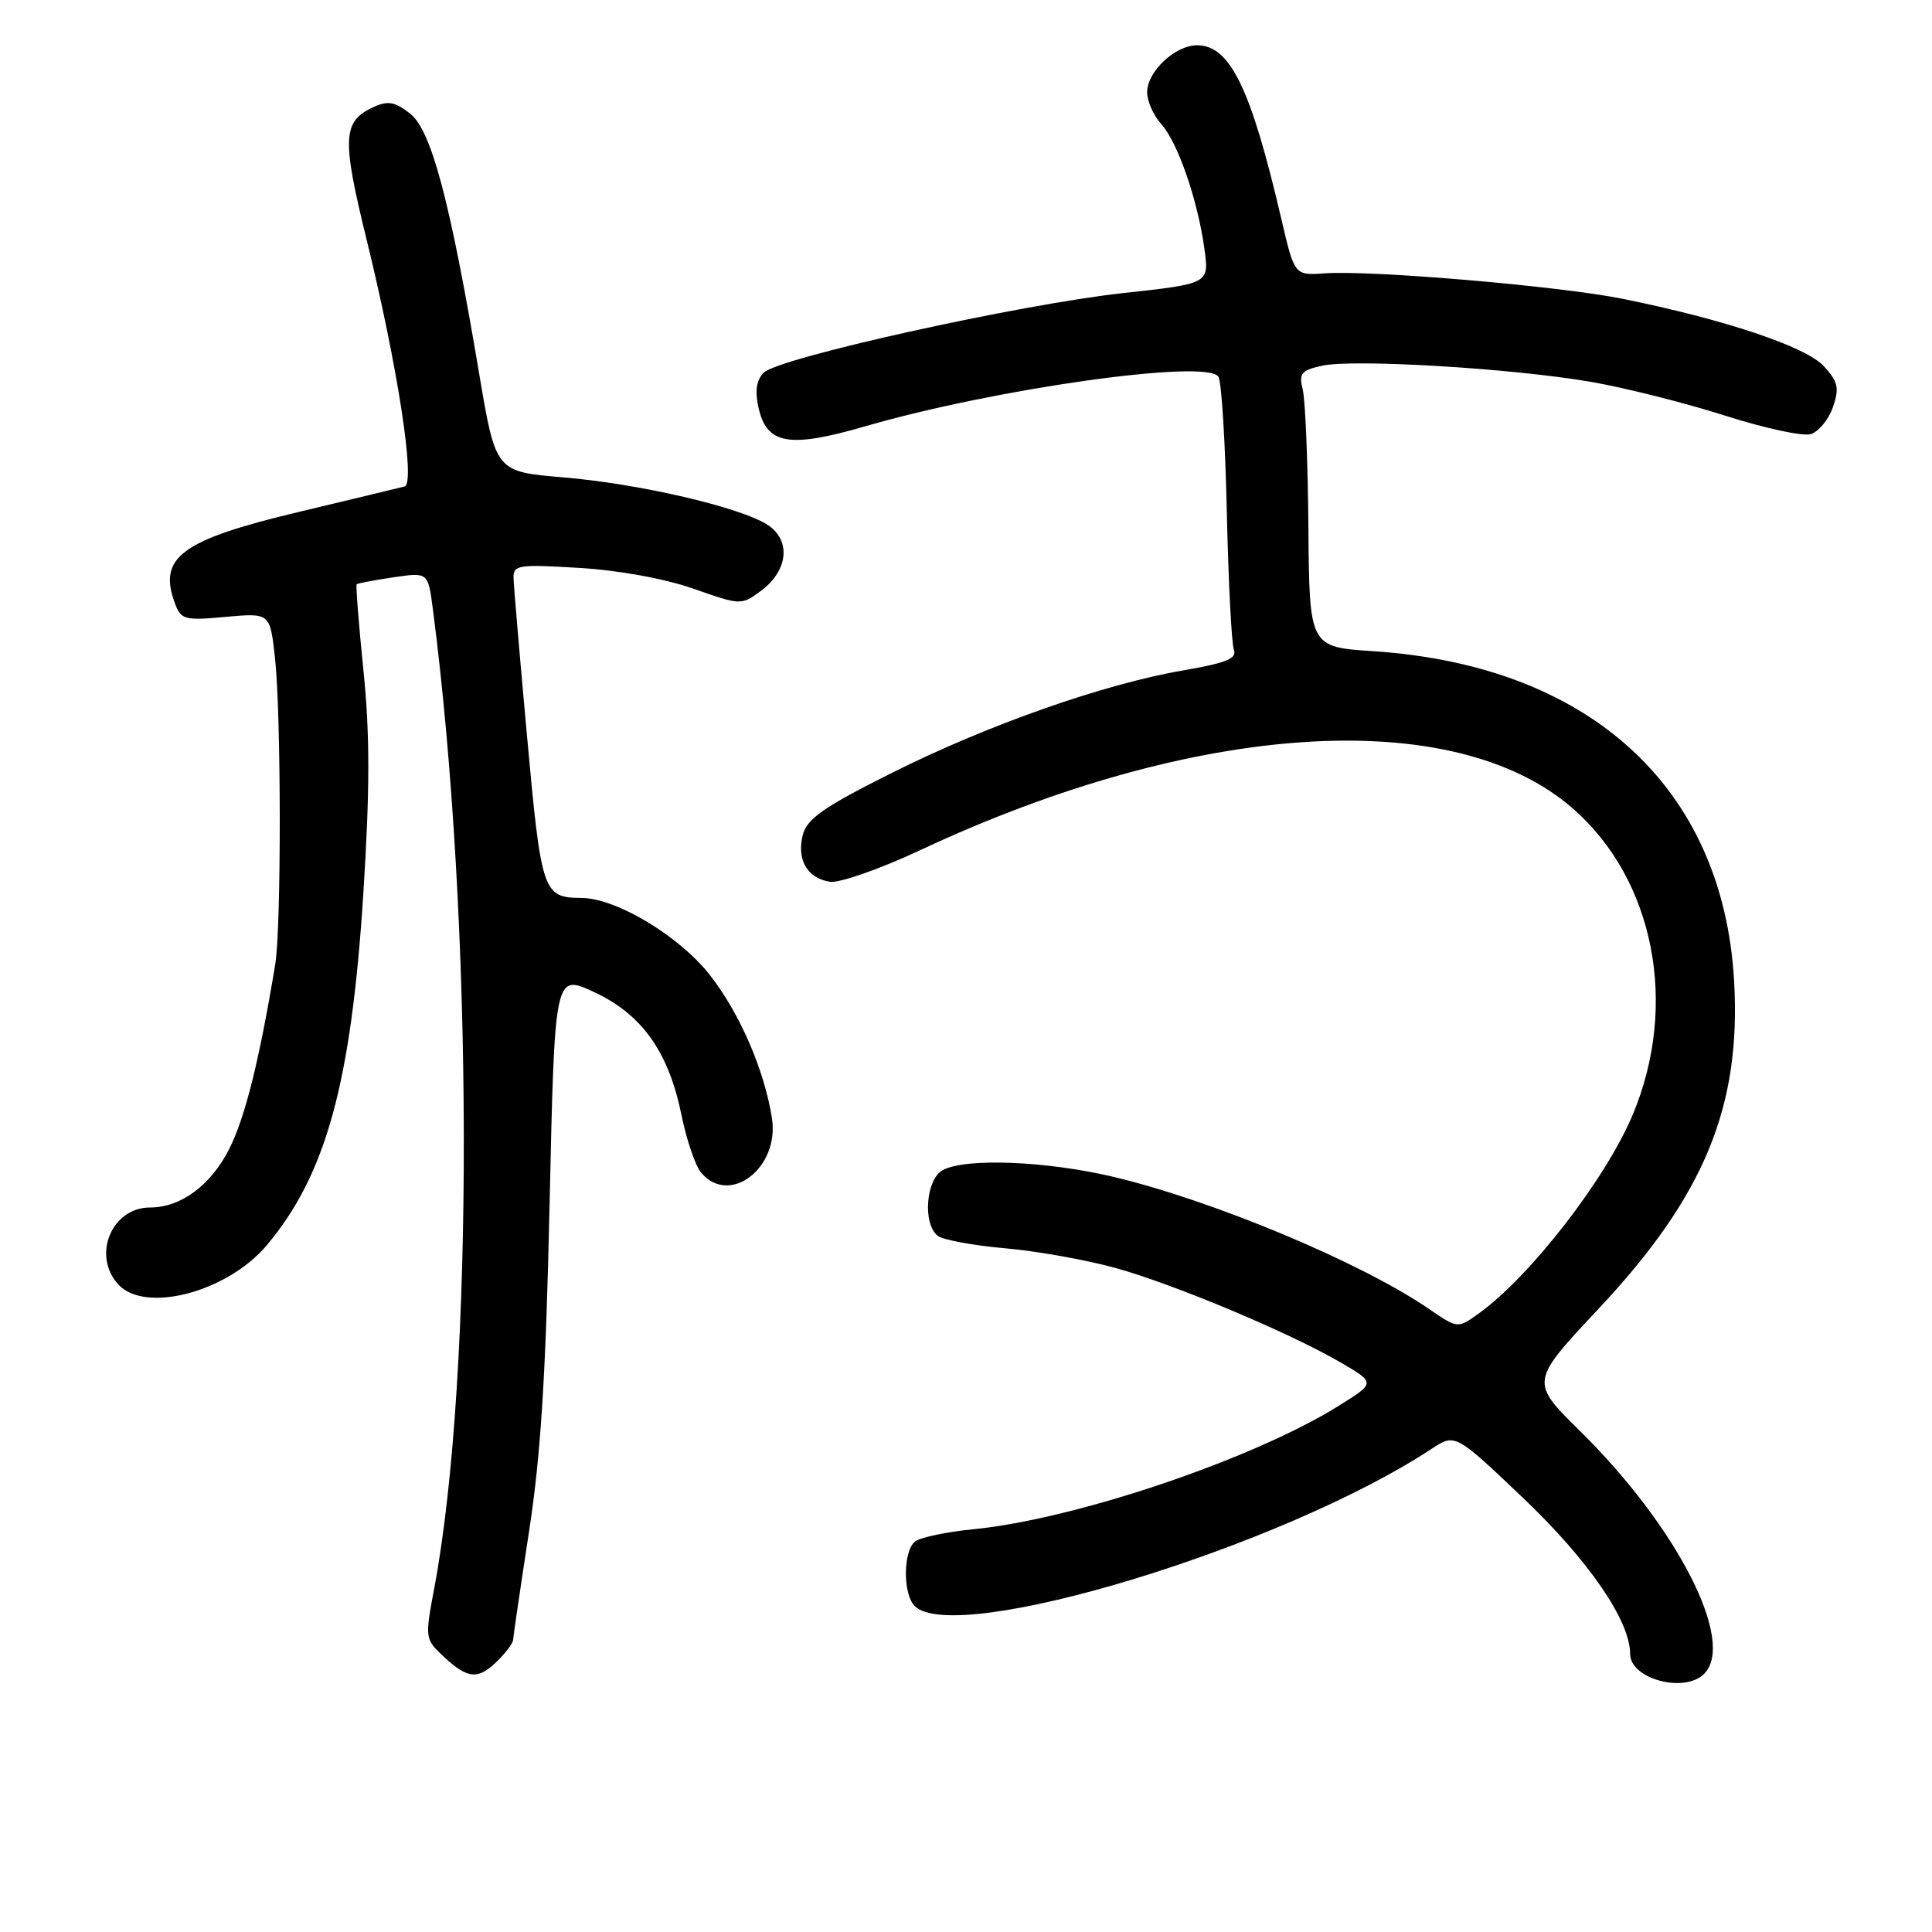<?xml version="1.0" encoding="UTF-8" standalone="no"?>
<!DOCTYPE svg PUBLIC "-//W3C//DTD SVG 1.1//EN" "http://www.w3.org/Graphics/SVG/1.1/DTD/svg11.dtd" >
<svg xmlns="http://www.w3.org/2000/svg" xmlns:xlink="http://www.w3.org/1999/xlink" version="1.1" viewBox="0 0 256 256">
 <g >
 <path fill="currentColor"
d=" M 225.80 221.80 C 230.04 217.56 222.27 202.34 209.39 189.65 C 202.74 183.10 202.74 183.10 211.81 173.43 C 225.85 158.47 230.75 146.58 229.77 129.87 C 228.27 104.30 210.61 88.19 182.00 86.29 C 173.50 85.73 173.50 85.73 173.37 69.91 C 173.30 61.20 172.96 52.98 172.62 51.62 C 172.08 49.48 172.41 49.07 175.18 48.46 C 179.36 47.54 200.34 48.80 210.76 50.59 C 215.30 51.37 223.30 53.39 228.54 55.06 C 233.78 56.74 238.91 57.85 239.95 57.52 C 240.98 57.19 242.30 55.59 242.87 53.96 C 243.74 51.44 243.57 50.62 241.70 48.55 C 239.35 45.95 228.56 42.33 214.94 39.58 C 206.56 37.90 181.74 35.78 175.51 36.22 C 171.53 36.50 171.53 36.50 169.78 29.00 C 165.75 11.67 162.99 6.00 158.62 6.00 C 155.71 6.00 152.00 9.49 152.00 12.22 C 152.00 13.41 152.84 15.30 153.87 16.44 C 156.06 18.84 158.72 26.55 159.60 33.04 C 160.22 37.59 160.22 37.59 148.78 38.84 C 135.06 40.35 103.16 47.41 101.20 49.38 C 100.24 50.34 100.01 51.78 100.49 53.95 C 101.58 58.91 104.50 59.43 114.71 56.47 C 132.01 51.46 159.98 47.54 161.45 49.92 C 161.86 50.58 162.36 58.66 162.56 67.89 C 162.77 77.12 163.19 85.33 163.50 86.13 C 163.93 87.26 162.43 87.86 156.79 88.83 C 146.25 90.64 130.85 96.06 118.14 102.43 C 109.08 106.97 106.92 108.49 106.37 110.65 C 105.55 113.94 106.98 116.39 109.99 116.84 C 111.24 117.02 116.60 115.15 121.89 112.67 C 158.50 95.52 192.76 93.36 208.49 107.20 C 219.22 116.64 222.43 133.15 216.36 147.67 C 212.79 156.22 202.70 169.23 195.85 174.11 C 193.14 176.04 193.14 176.04 189.32 173.42 C 180.35 167.29 160.92 159.15 147.67 155.97 C 138.77 153.84 128.00 153.40 124.93 155.04 C 122.69 156.23 122.23 162.15 124.25 163.75 C 124.94 164.29 128.93 165.03 133.13 165.40 C 137.33 165.76 143.91 166.94 147.77 168.00 C 155.65 170.19 170.98 176.63 177.76 180.60 C 182.26 183.24 182.26 183.24 177.38 186.28 C 166.06 193.35 142.51 201.30 129.00 202.63 C 125.42 202.98 121.94 203.71 121.25 204.26 C 119.66 205.52 119.62 211.22 121.20 212.80 C 126.57 218.17 169.91 205.01 189.66 192.00 C 192.81 189.92 192.81 189.92 201.84 198.51 C 210.51 206.76 216.00 214.76 216.00 219.15 C 216.00 222.47 223.19 224.41 225.80 221.80 Z  M 66.00 220.00 C 67.10 218.90 68.00 217.66 68.00 217.25 C 68.01 216.84 68.95 210.43 70.09 203.00 C 71.67 192.76 72.33 182.20 72.83 159.27 C 73.50 129.04 73.50 129.04 78.69 131.44 C 85.05 134.39 88.58 139.35 90.29 147.70 C 90.96 151.01 92.13 154.45 92.88 155.35 C 96.62 159.87 103.30 154.79 102.29 148.20 C 101.30 141.79 97.99 134.17 94.01 129.13 C 89.94 123.98 81.64 119.01 77.05 118.98 C 71.95 118.95 71.73 118.31 69.86 97.83 C 68.89 87.20 68.07 77.65 68.05 76.61 C 68.00 74.86 68.64 74.76 76.75 75.25 C 81.97 75.56 88.06 76.67 91.86 78.00 C 98.20 80.22 98.22 80.22 100.86 78.27 C 104.44 75.60 104.84 71.60 101.73 69.56 C 98.16 67.22 84.70 64.09 74.59 63.25 C 65.68 62.50 65.68 62.50 63.49 49.50 C 59.65 26.66 57.16 17.27 54.35 15.06 C 52.35 13.49 51.41 13.31 49.53 14.17 C 45.38 16.06 45.26 18.25 48.59 31.80 C 52.70 48.58 55.09 64.07 53.61 64.46 C 53.00 64.62 46.72 66.13 39.65 67.82 C 24.03 71.54 20.91 73.83 23.17 79.92 C 23.98 82.12 24.43 82.24 29.90 81.74 C 35.77 81.21 35.77 81.21 36.43 87.09 C 37.26 94.45 37.29 122.78 36.47 127.78 C 34.39 140.39 32.48 148.08 30.38 152.23 C 27.93 157.07 23.97 160.00 19.88 160.00 C 14.80 160.00 12.17 166.32 15.65 170.17 C 19.20 174.09 30.11 171.22 35.35 165.00 C 43.20 155.66 46.54 143.50 48.14 118.44 C 49.02 104.60 49.02 97.32 48.16 88.86 C 47.53 82.69 47.13 77.54 47.26 77.42 C 47.39 77.29 49.57 76.88 52.11 76.50 C 56.72 75.82 56.72 75.82 57.35 80.66 C 62.74 122.05 62.84 182.17 57.56 210.34 C 56.28 217.15 56.29 217.18 58.88 219.59 C 62.04 222.52 63.40 222.60 66.00 220.00 Z "/>
</g>
</svg>